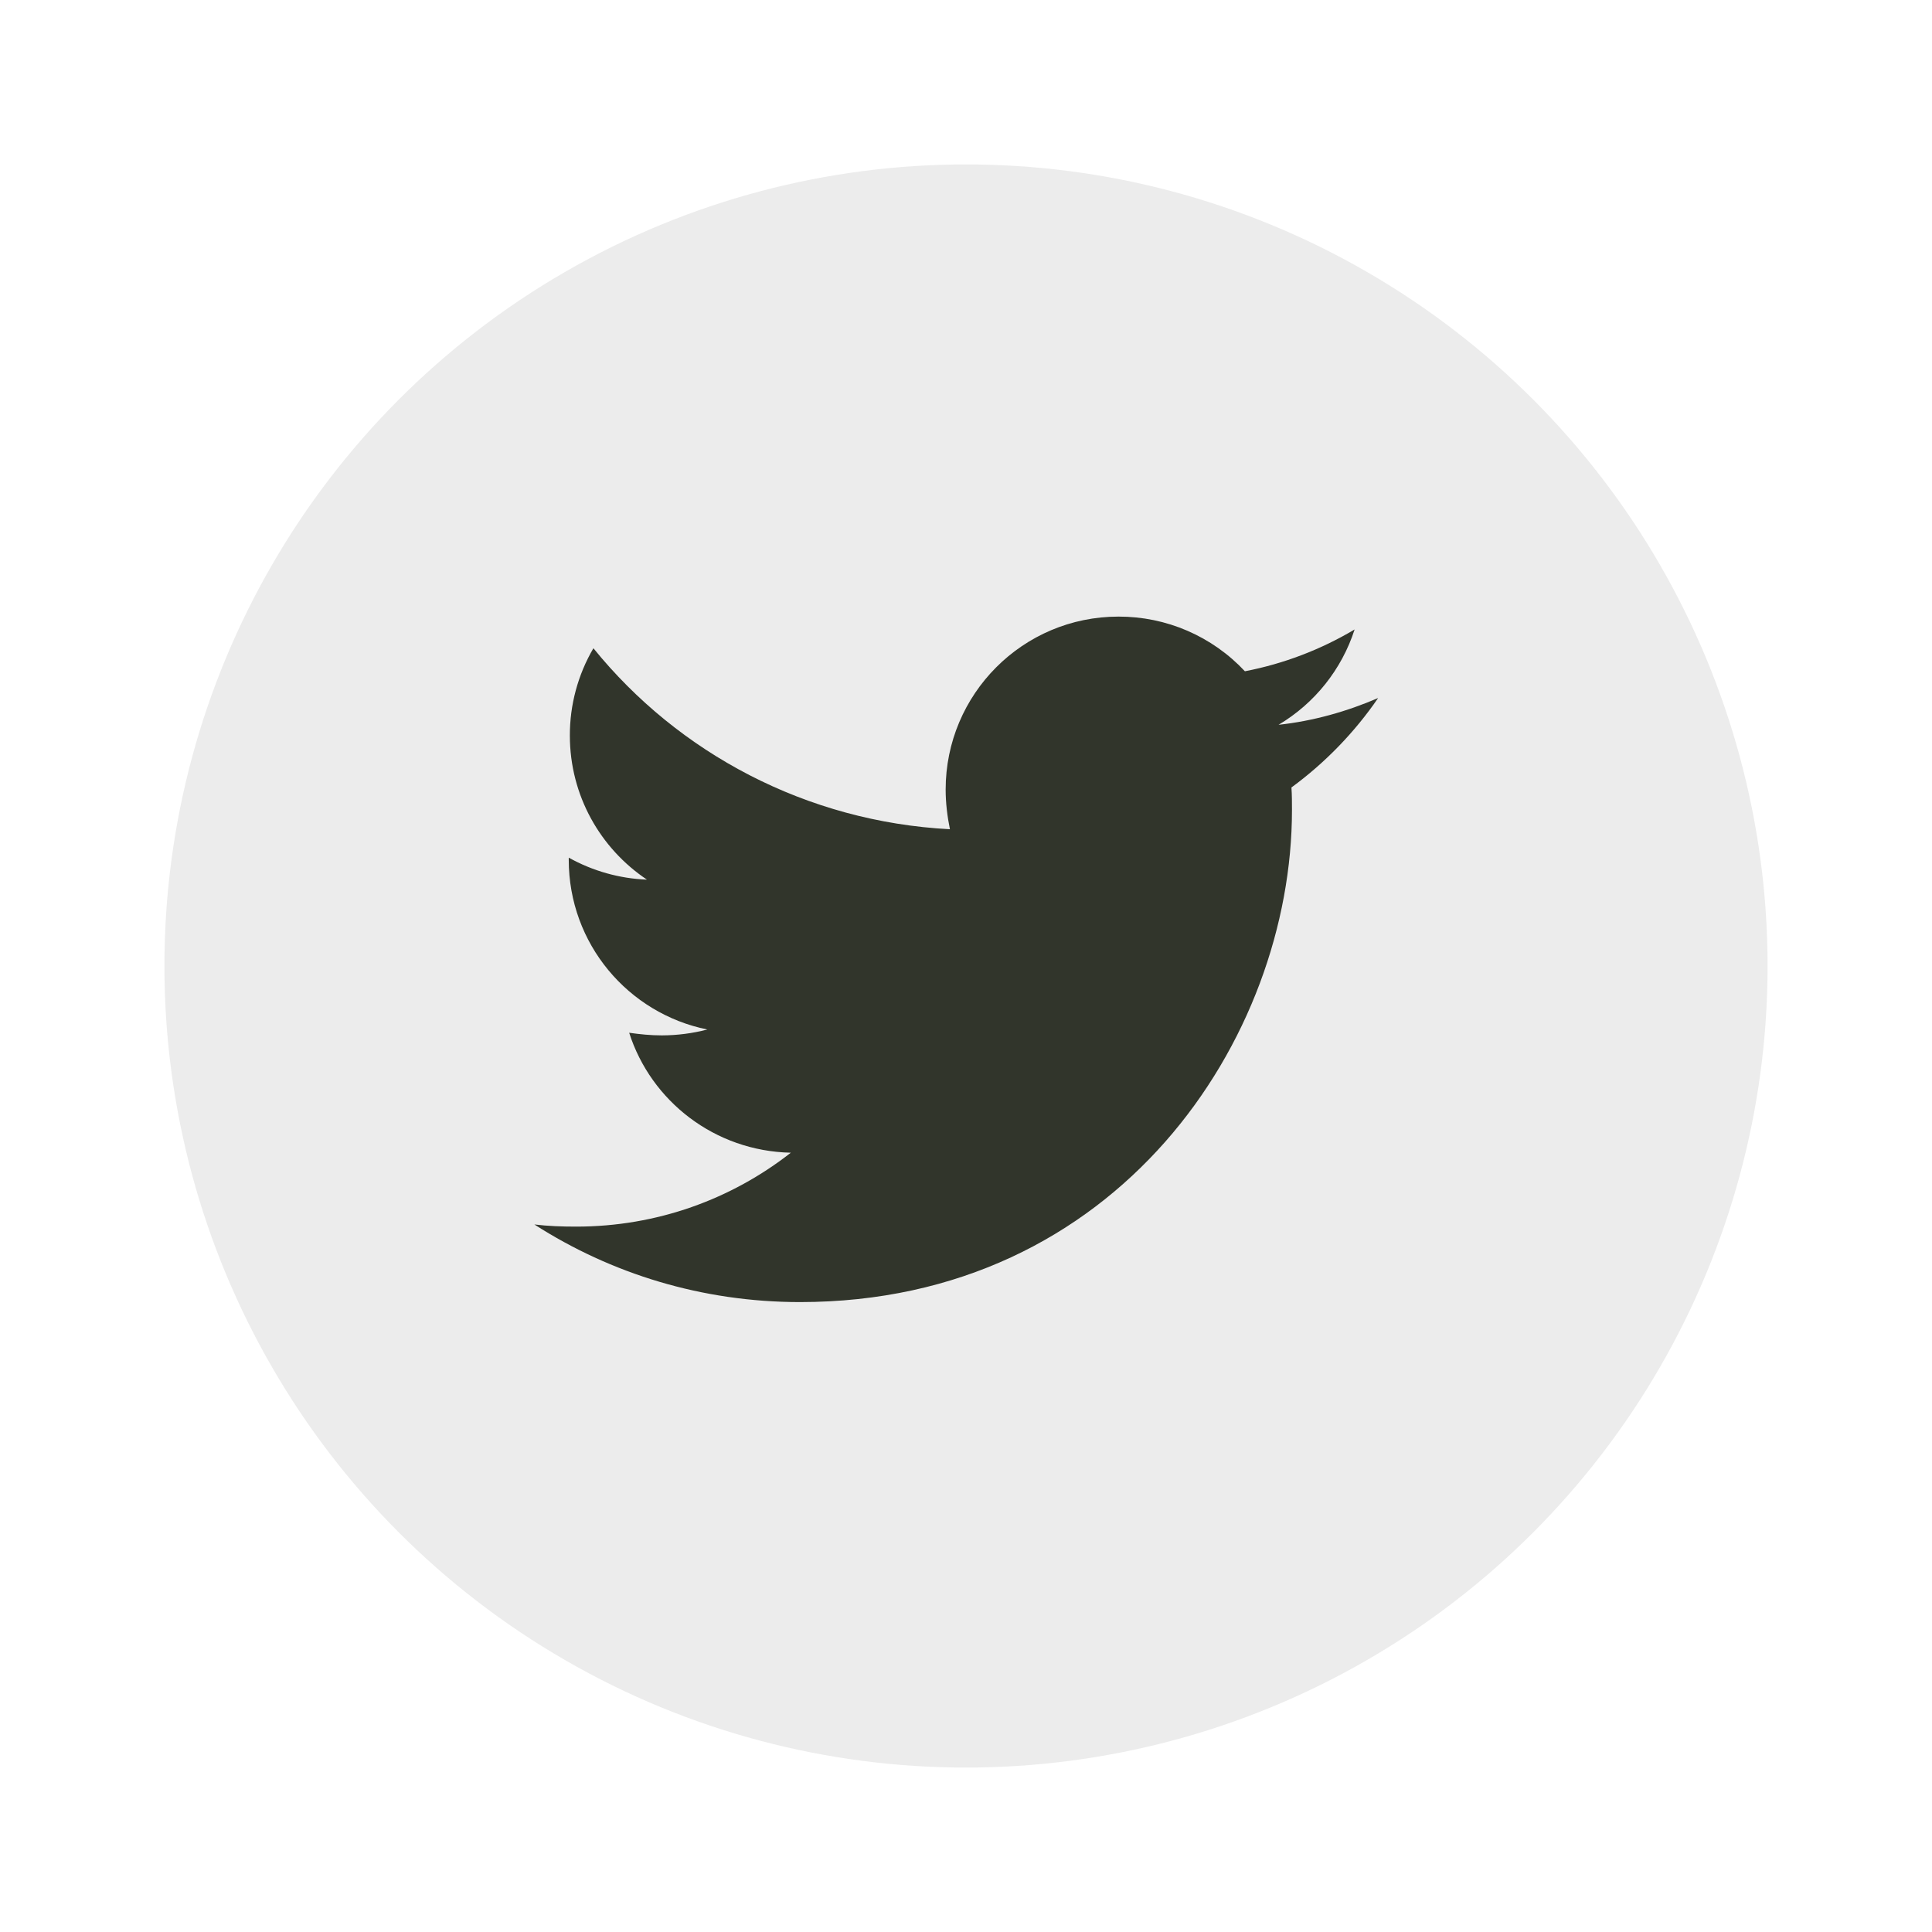 <svg width="47" height="47" viewBox="0 0 47 47" fill="none" xmlns="http://www.w3.org/2000/svg">
<g filter="url(#filter0_d_0_630)">
<circle cx="23.5" cy="19.5" r="19.5" fill="#ECECEC"/>
<path d="M33.526 12.981C32.772 13.306 31.95 13.541 31.104 13.632C31.982 13.11 32.64 12.286 32.954 11.313C32.13 11.804 31.227 12.148 30.285 12.33C29.891 11.909 29.415 11.574 28.887 11.345C28.358 11.116 27.787 10.999 27.211 11C24.88 11 23.005 12.89 23.005 15.208C23.005 15.534 23.045 15.86 23.109 16.173C19.618 15.99 16.505 14.323 14.436 11.77C14.059 12.414 13.861 13.147 13.863 13.894C13.863 15.354 14.606 16.642 15.738 17.399C15.071 17.373 14.419 17.189 13.836 16.864V16.915C13.836 18.96 15.282 20.655 17.208 21.045C16.847 21.139 16.474 21.187 16.101 21.188C15.827 21.188 15.568 21.161 15.306 21.124C15.839 22.791 17.391 24.003 19.239 24.042C17.793 25.174 15.982 25.84 14.016 25.84C13.664 25.84 13.338 25.828 13 25.788C14.865 26.985 17.078 27.676 19.461 27.676C27.197 27.676 31.43 21.267 31.43 15.704C31.43 15.522 31.43 15.339 31.417 15.157C32.236 14.557 32.954 13.815 33.526 12.981Z" fill="#31352B"/>
</g>
<defs>
<filter id="filter0_d_0_630" x="0" y="0" width="47" height="47" filterUnits="userSpaceOnUse" color-interpolation-filters="sRGB">
<feFlood flood-opacity="0" result="BackgroundImageFix"/>
<feColorMatrix in="SourceAlpha" type="matrix" values="0 0 0 0 0 0 0 0 0 0 0 0 0 0 0 0 0 0 127 0" result="hardAlpha"/>
<feOffset dy="4"/>
<feGaussianBlur stdDeviation="2"/>
<feComposite in2="hardAlpha" operator="out"/>
<feColorMatrix type="matrix" values="0 0 0 0 0 0 0 0 0 0 0 0 0 0 0 0 0 0 0.25 0"/>
<feBlend mode="normal" in2="BackgroundImageFix" result="effect1_dropShadow_0_630"/>
<feBlend mode="normal" in="SourceGraphic" in2="effect1_dropShadow_0_630" result="shape"/>
</filter>
</defs>
</svg>
